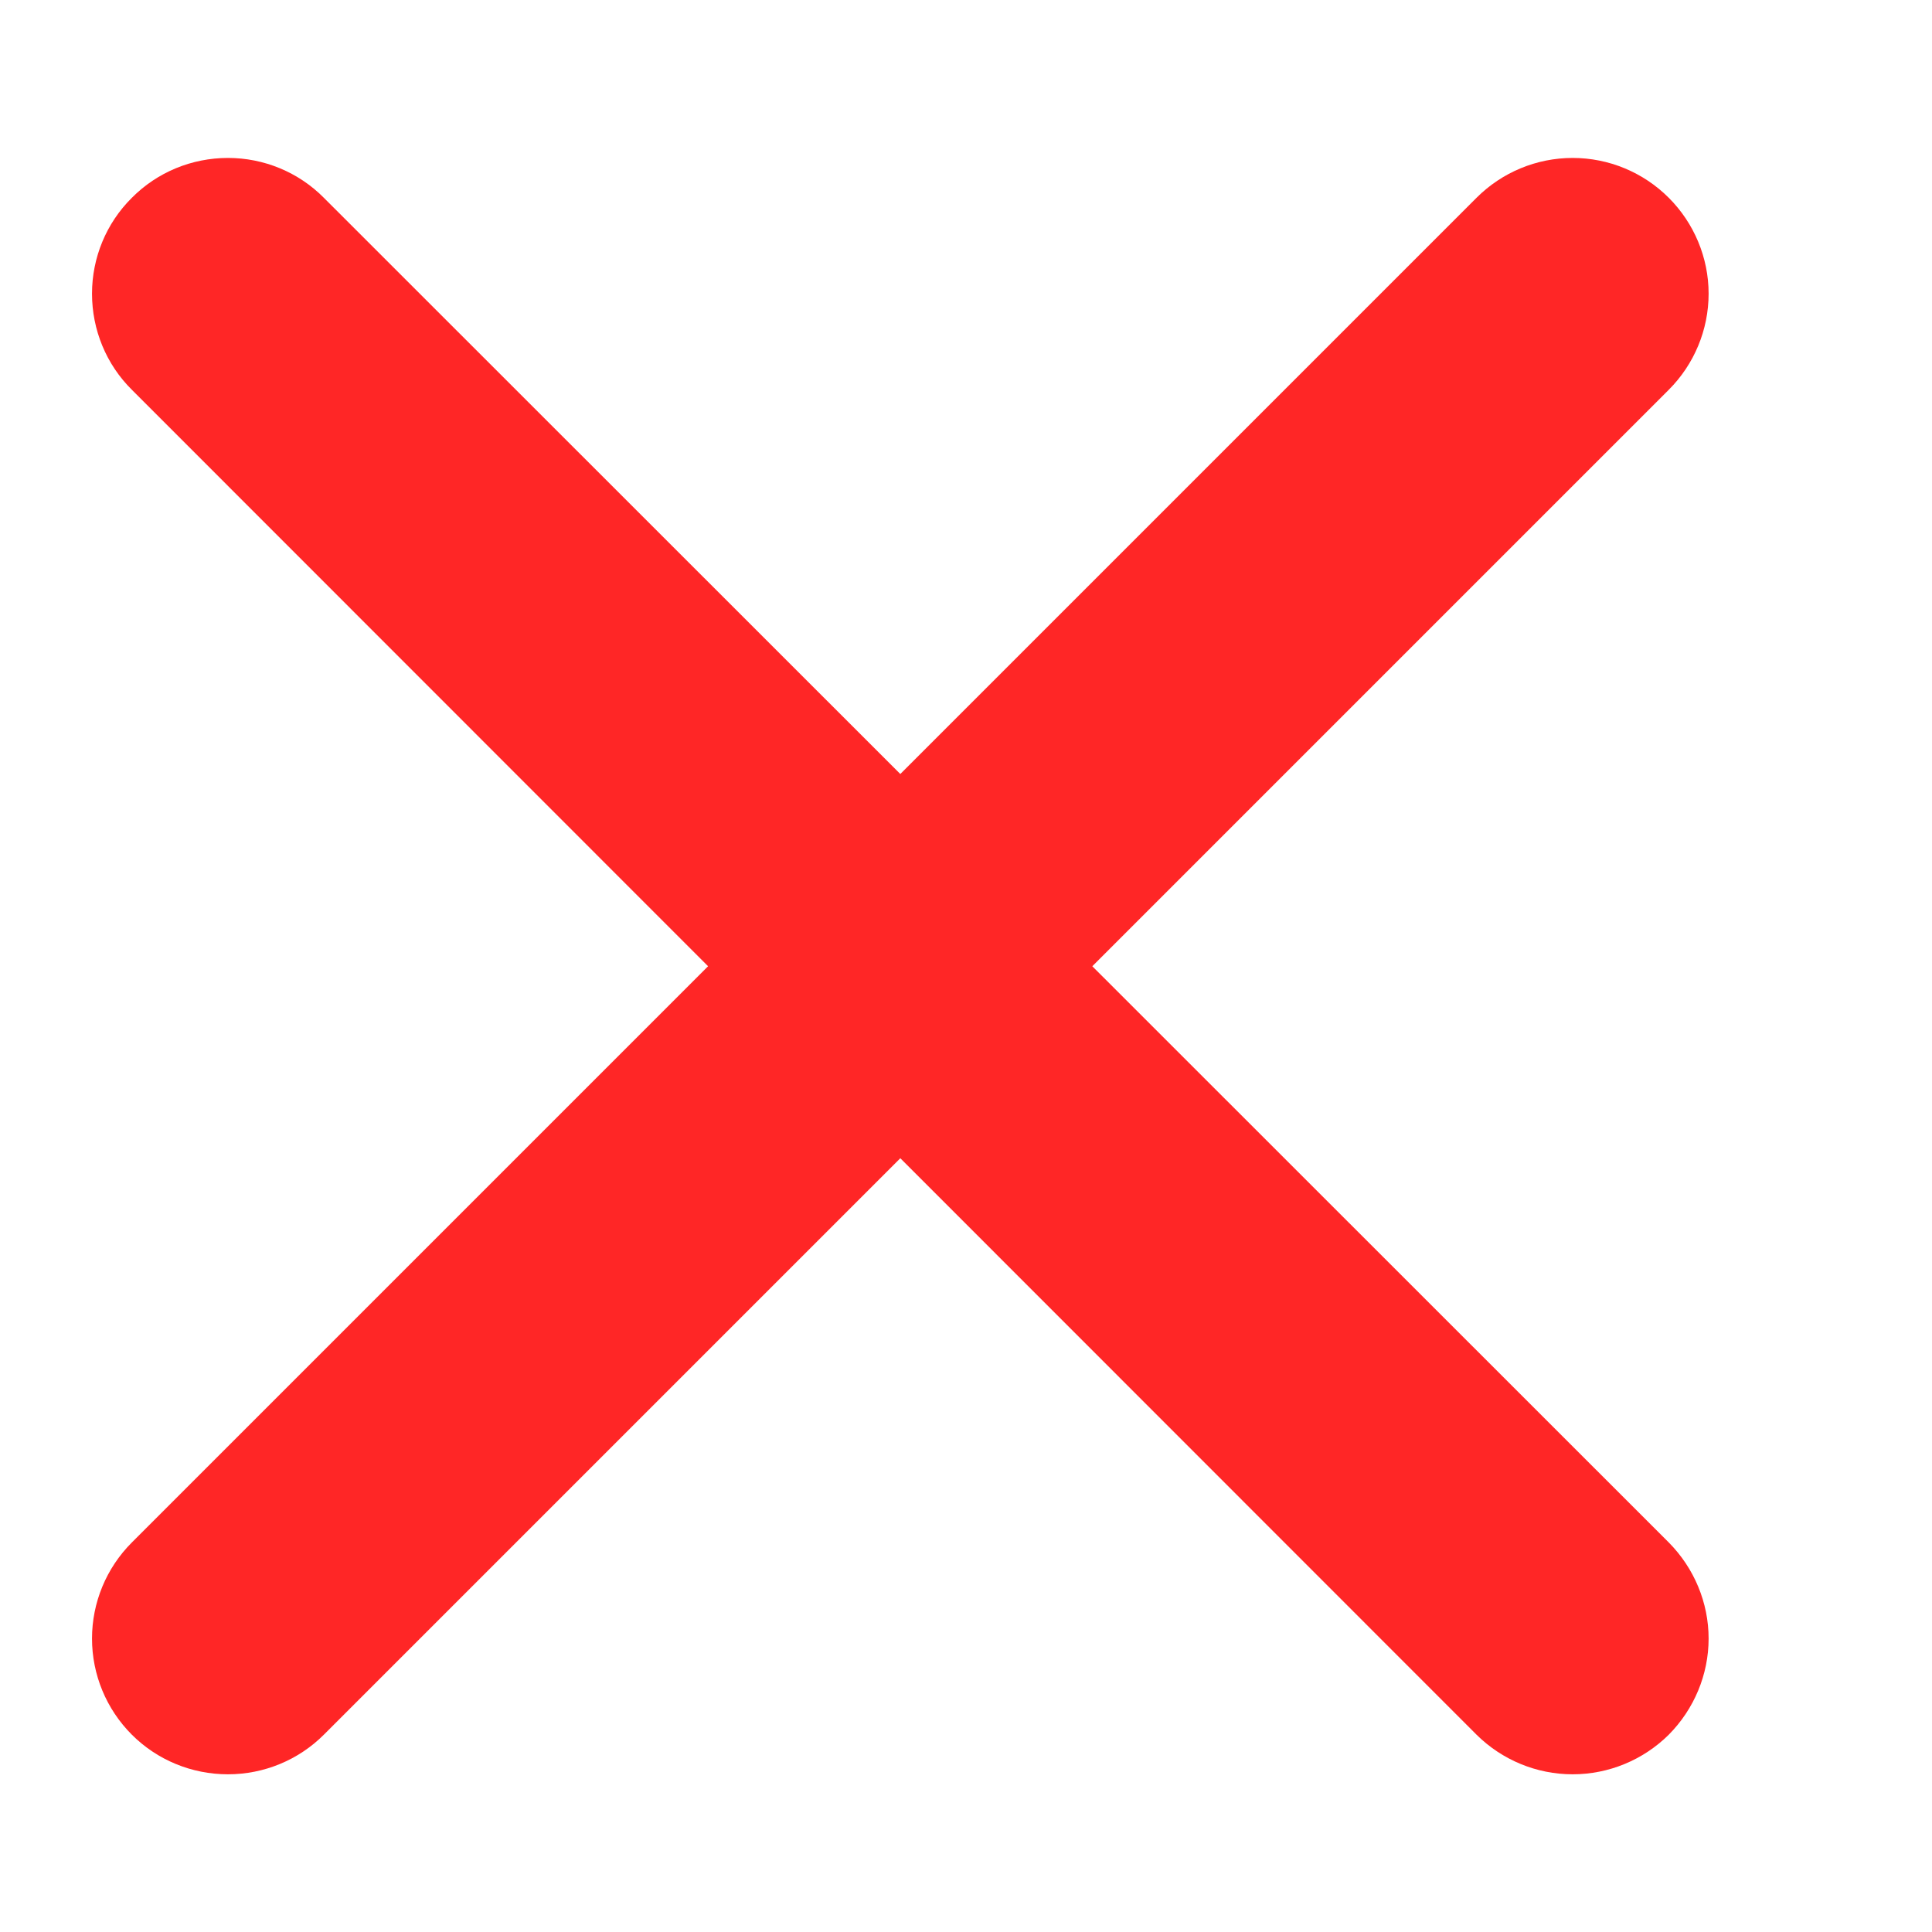 <svg width="8" height="8" viewBox="0 0 8 8" fill="none" xmlns="http://www.w3.org/2000/svg">
<path d="M6.91 0.819C7.015 0.924 7.075 1.067 7.075 1.216C7.075 1.366 7.015 1.509 6.91 1.614L4.523 4.001L6.91 6.387C7.015 6.493 7.075 6.636 7.075 6.785C7.075 6.934 7.015 7.077 6.91 7.183C6.804 7.288 6.661 7.347 6.512 7.347C6.363 7.347 6.22 7.288 6.114 7.183L3.728 4.796L1.341 7.183C1.236 7.288 1.093 7.347 0.944 7.347C0.794 7.347 0.651 7.288 0.546 7.183C0.44 7.077 0.381 6.934 0.381 6.785C0.381 6.636 0.44 6.493 0.546 6.387L2.932 4.001L0.546 1.614C0.44 1.509 0.381 1.366 0.381 1.216C0.381 1.067 0.44 0.924 0.546 0.819C0.651 0.713 0.794 0.654 0.944 0.654C1.093 0.654 1.236 0.713 1.341 0.819L3.728 3.205L6.114 0.819C6.22 0.713 6.363 0.654 6.512 0.654C6.661 0.654 6.804 0.713 6.91 0.819Z" fill="#FF2626"/>
</svg>
